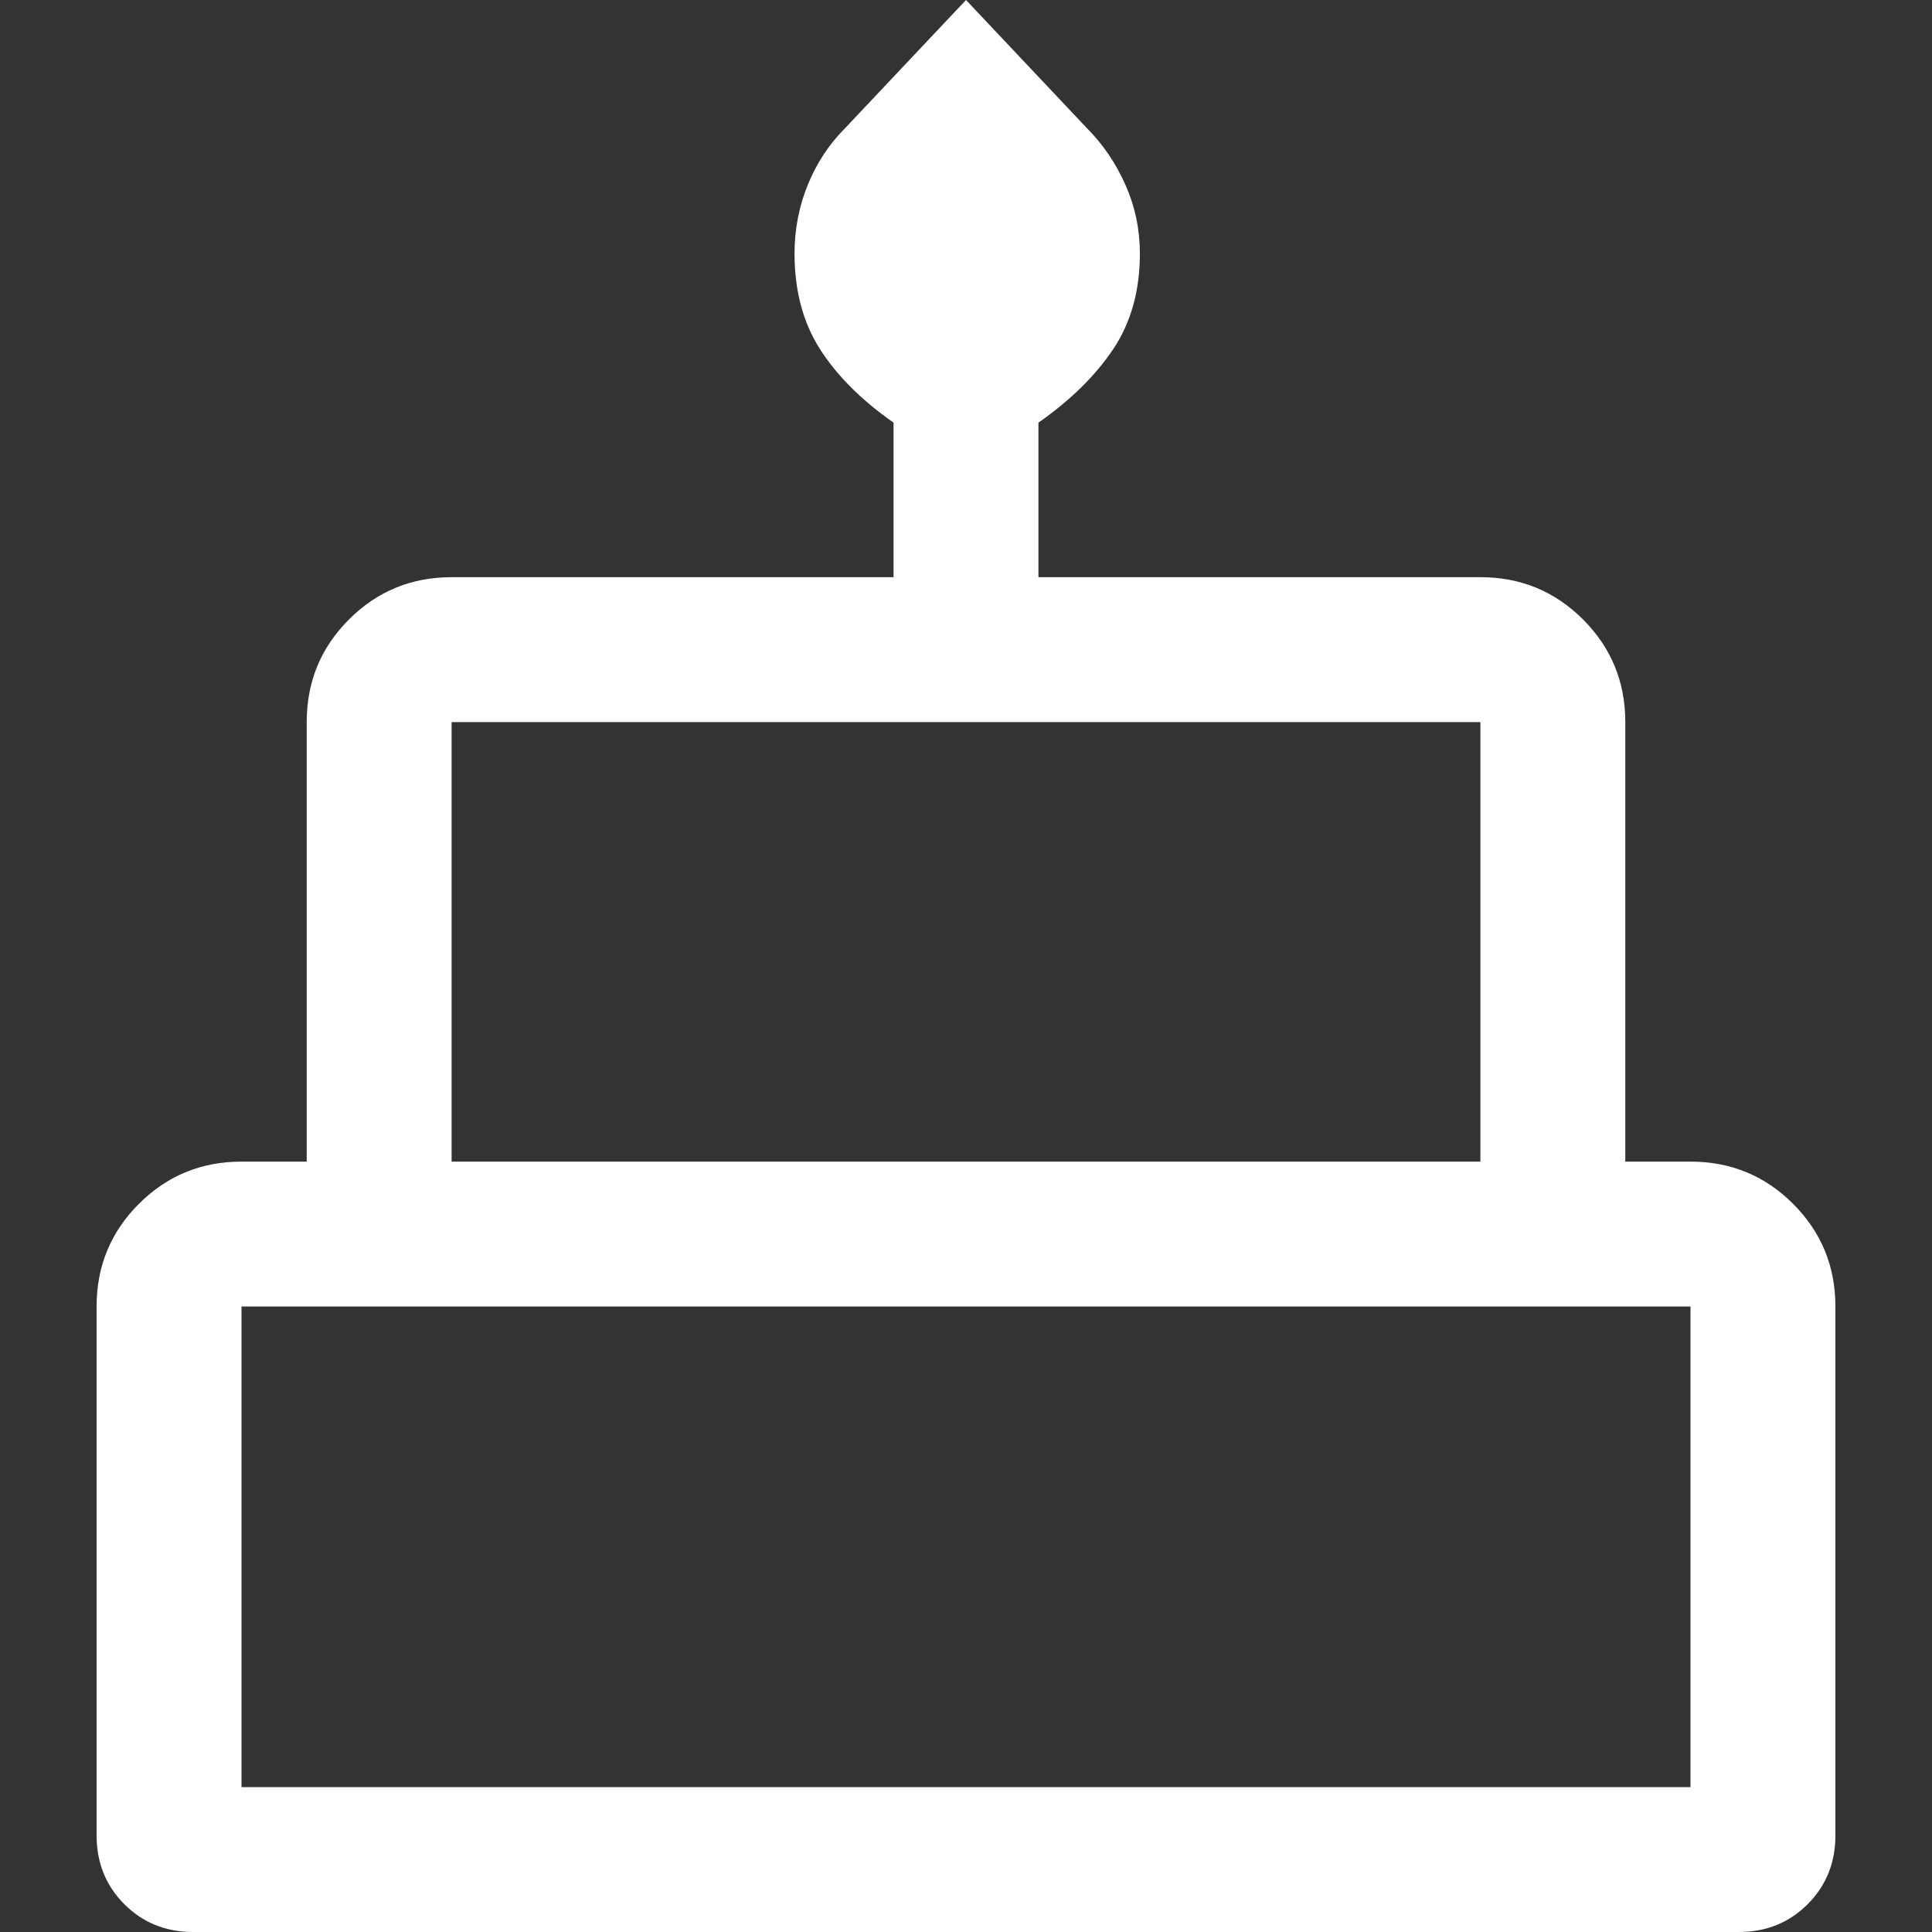 <?xml version="1.0" encoding="UTF-8"?><svg id="Layer_1" xmlns="http://www.w3.org/2000/svg" viewBox="0 0 48 48"><rect x="0" y="0" width="48" height="48" fill="#333333" stroke="none"/><defs><style>.cls-1{fill:#fff;}</style></defs><path class="cls-1" d="M4.8,48c-.68,0-1.25-.23-1.71-.69-.46-.46-.69-1.03-.69-1.71v-13.14c0-1,.35-1.85,1.05-2.55,.7-.7,1.55-1.05,2.55-1.05h1.62v-10.92c0-1,.35-1.85,1.05-2.55,.7-.7,1.55-1.05,2.55-1.05h10.98v-3.84c-.8-.56-1.41-1.17-1.83-1.83-.42-.66-.63-1.45-.63-2.37,0-.6,.11-1.17,.33-1.71,.22-.54,.53-1.01,.93-1.41l3-3.18,3,3.18c.4,.4,.72,.87,.96,1.41,.24,.54,.36,1.11,.36,1.71,0,.92-.22,1.71-.66,2.37-.44,.66-1.06,1.27-1.86,1.83v3.84h10.98c1,0,1.85,.35,2.55,1.05s1.05,1.55,1.05,2.55v10.92h1.62c1,0,1.85,.35,2.55,1.05,.7,.7,1.05,1.55,1.05,2.55v13.14c0,.68-.23,1.25-.69,1.71-.46,.46-1.03,.69-1.71,.69H4.8Zm6.42-19.14h25.56v-10.92H11.22v10.92Zm-5.22,15.54H42v-11.94H6v11.94Zm5.22-15.54h0Zm-5.22,15.54h0Zm36-15.54h0Z"/></svg>